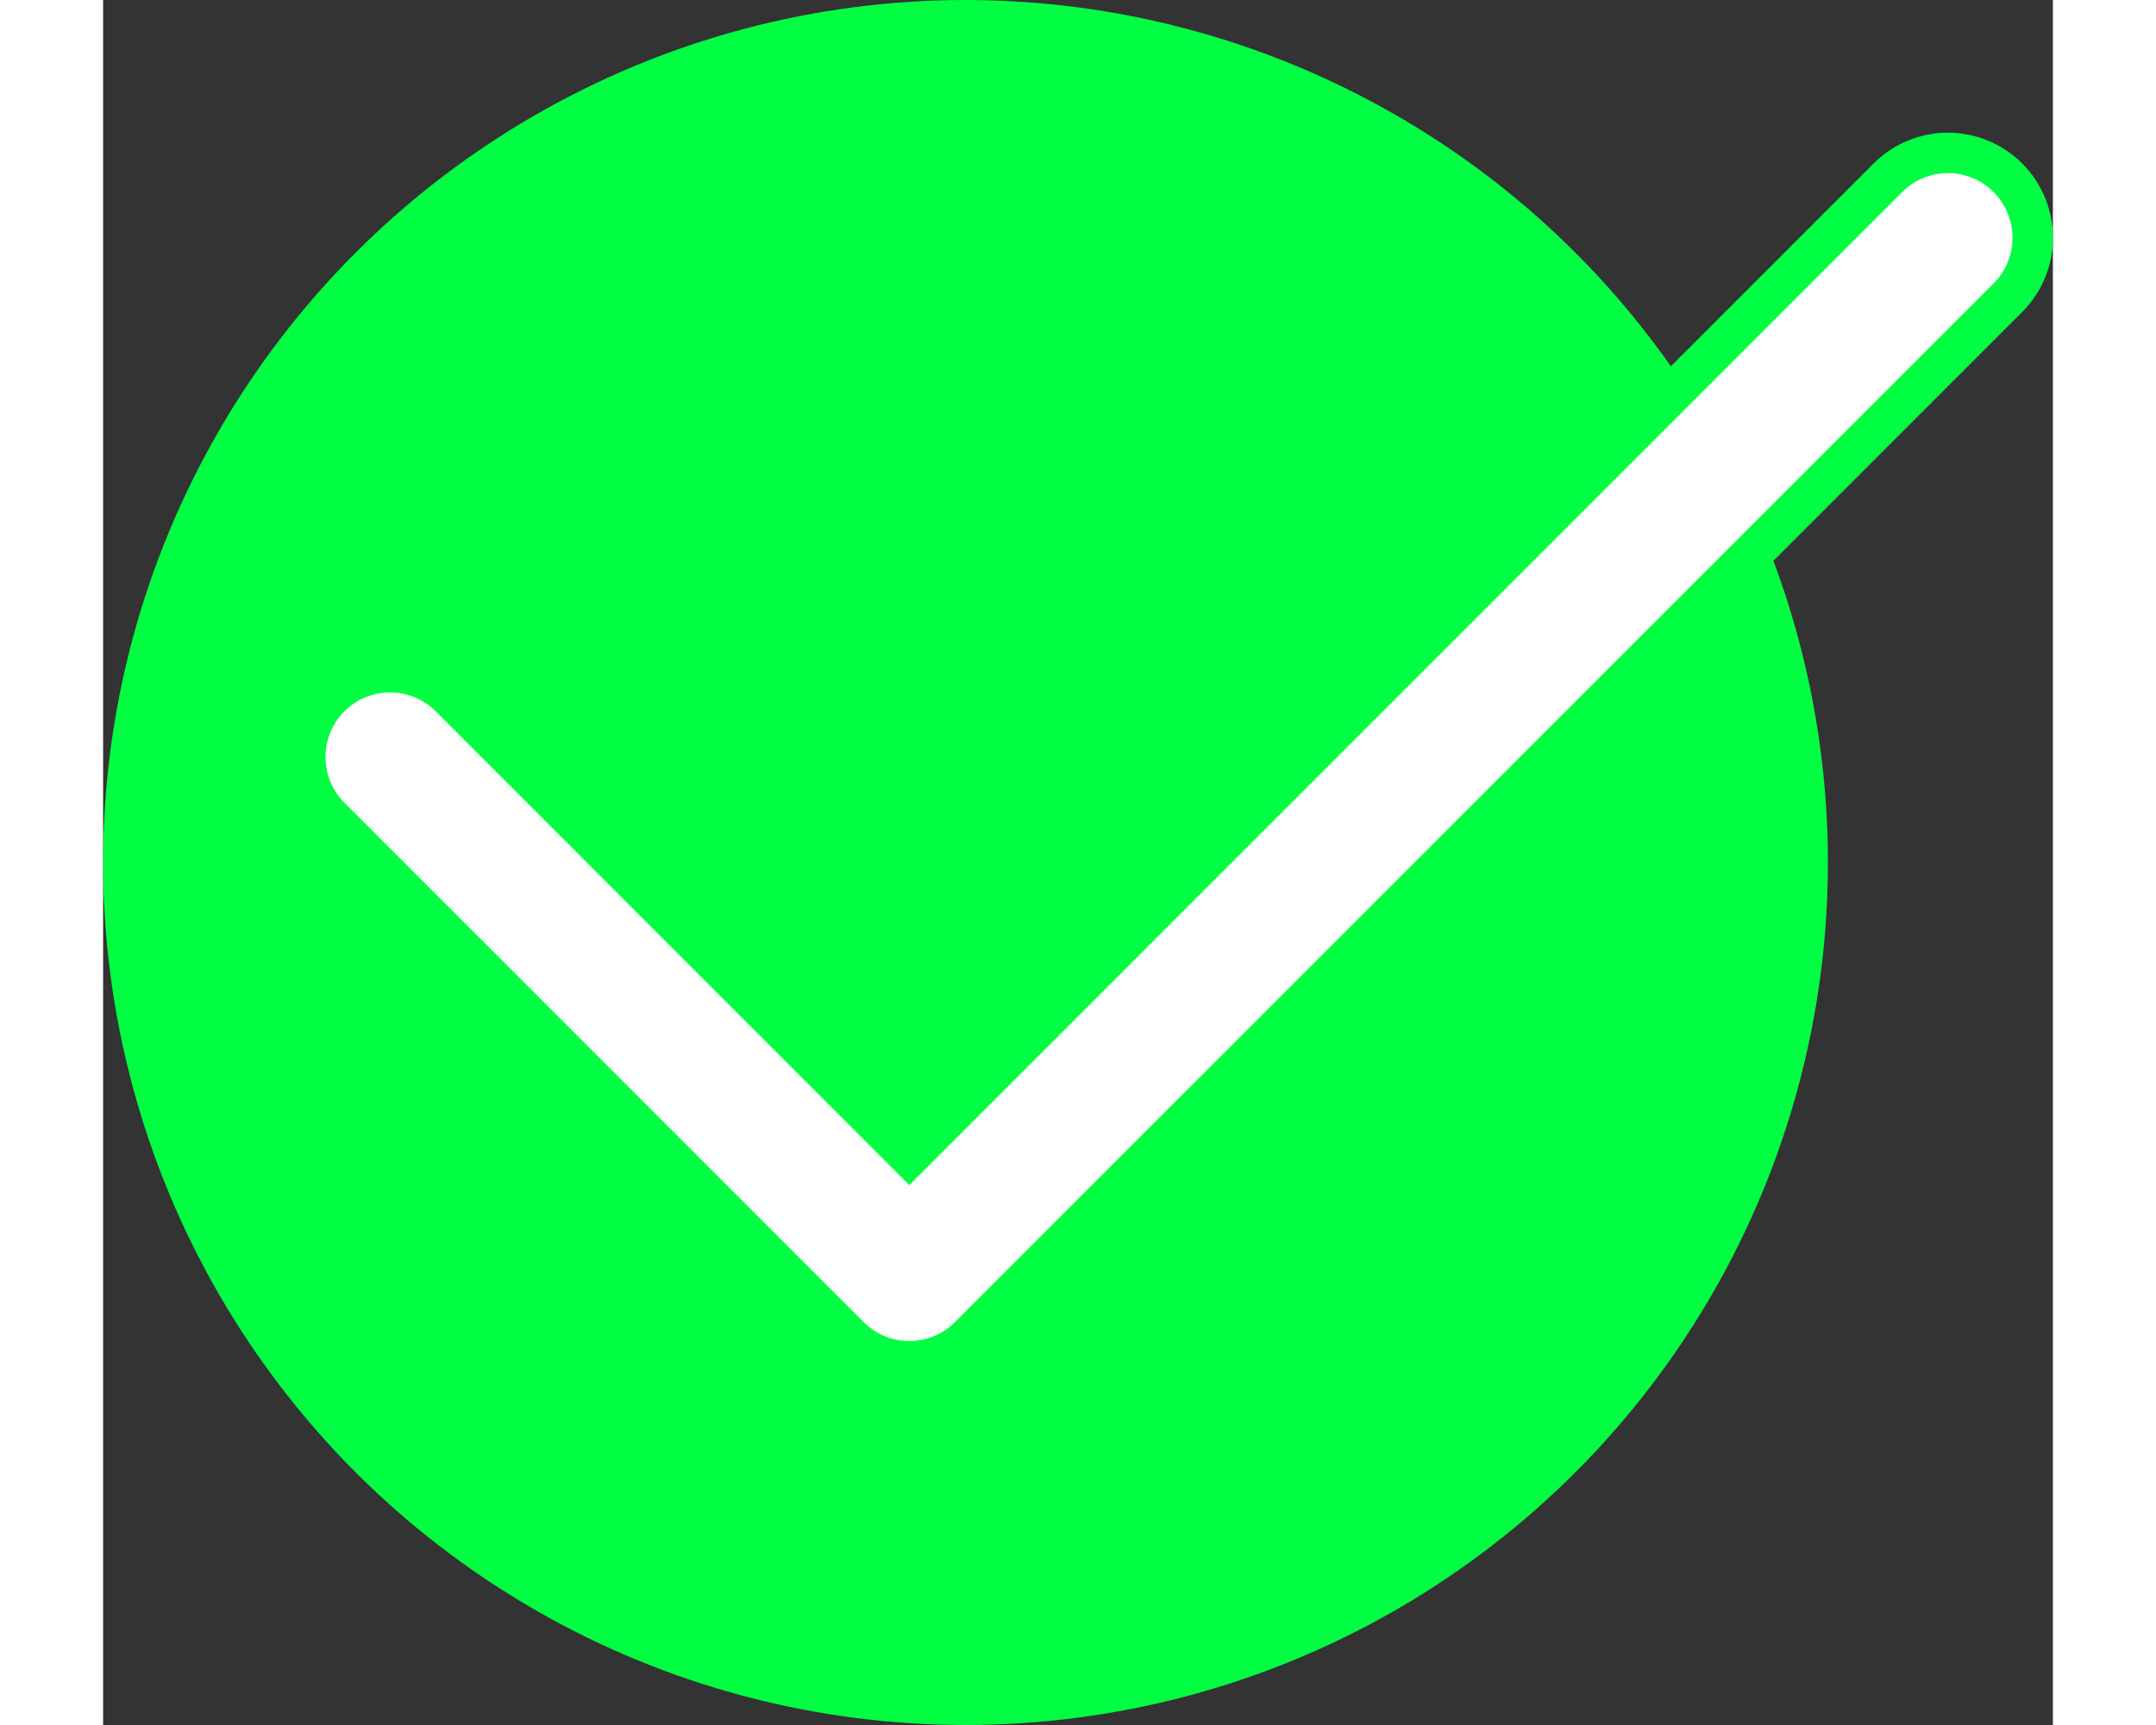 <svg xmlns="http://www.w3.org/2000/svg" id="img-right" width="100"
						height="80px" viewBox="0 0 144.697 128">
                        <rect x="0" y="0" width="144.697" height="128" fill="#333333" stroke="none"/>
                        <g id="Grupo_136" data-name="Grupo 136"
							transform="translate(-466 -439)">
                            <circle id="Elipse_14" data-name="Elipse 14"
							cx="64" cy="64" r="64" transform="translate(466 439)"
							fill="#00ff43" />
                            <path id="check"
							d="M44.83,90a6.274,6.274,0,0,1-4.448-1.843L1.846,49.617a6.291,6.291,0,0,1,8.9-8.9L44.83,74.809,117.457,2.184a6.291,6.291,0,0,1,8.9,8.9L49.279,88.155A6.277,6.277,0,0,1,44.83,90Zm0,0"
							transform="translate(481 450.007)" fill="#fff" stroke="#00ff43"
							stroke-width="3" />
                        </g>
                    </svg>